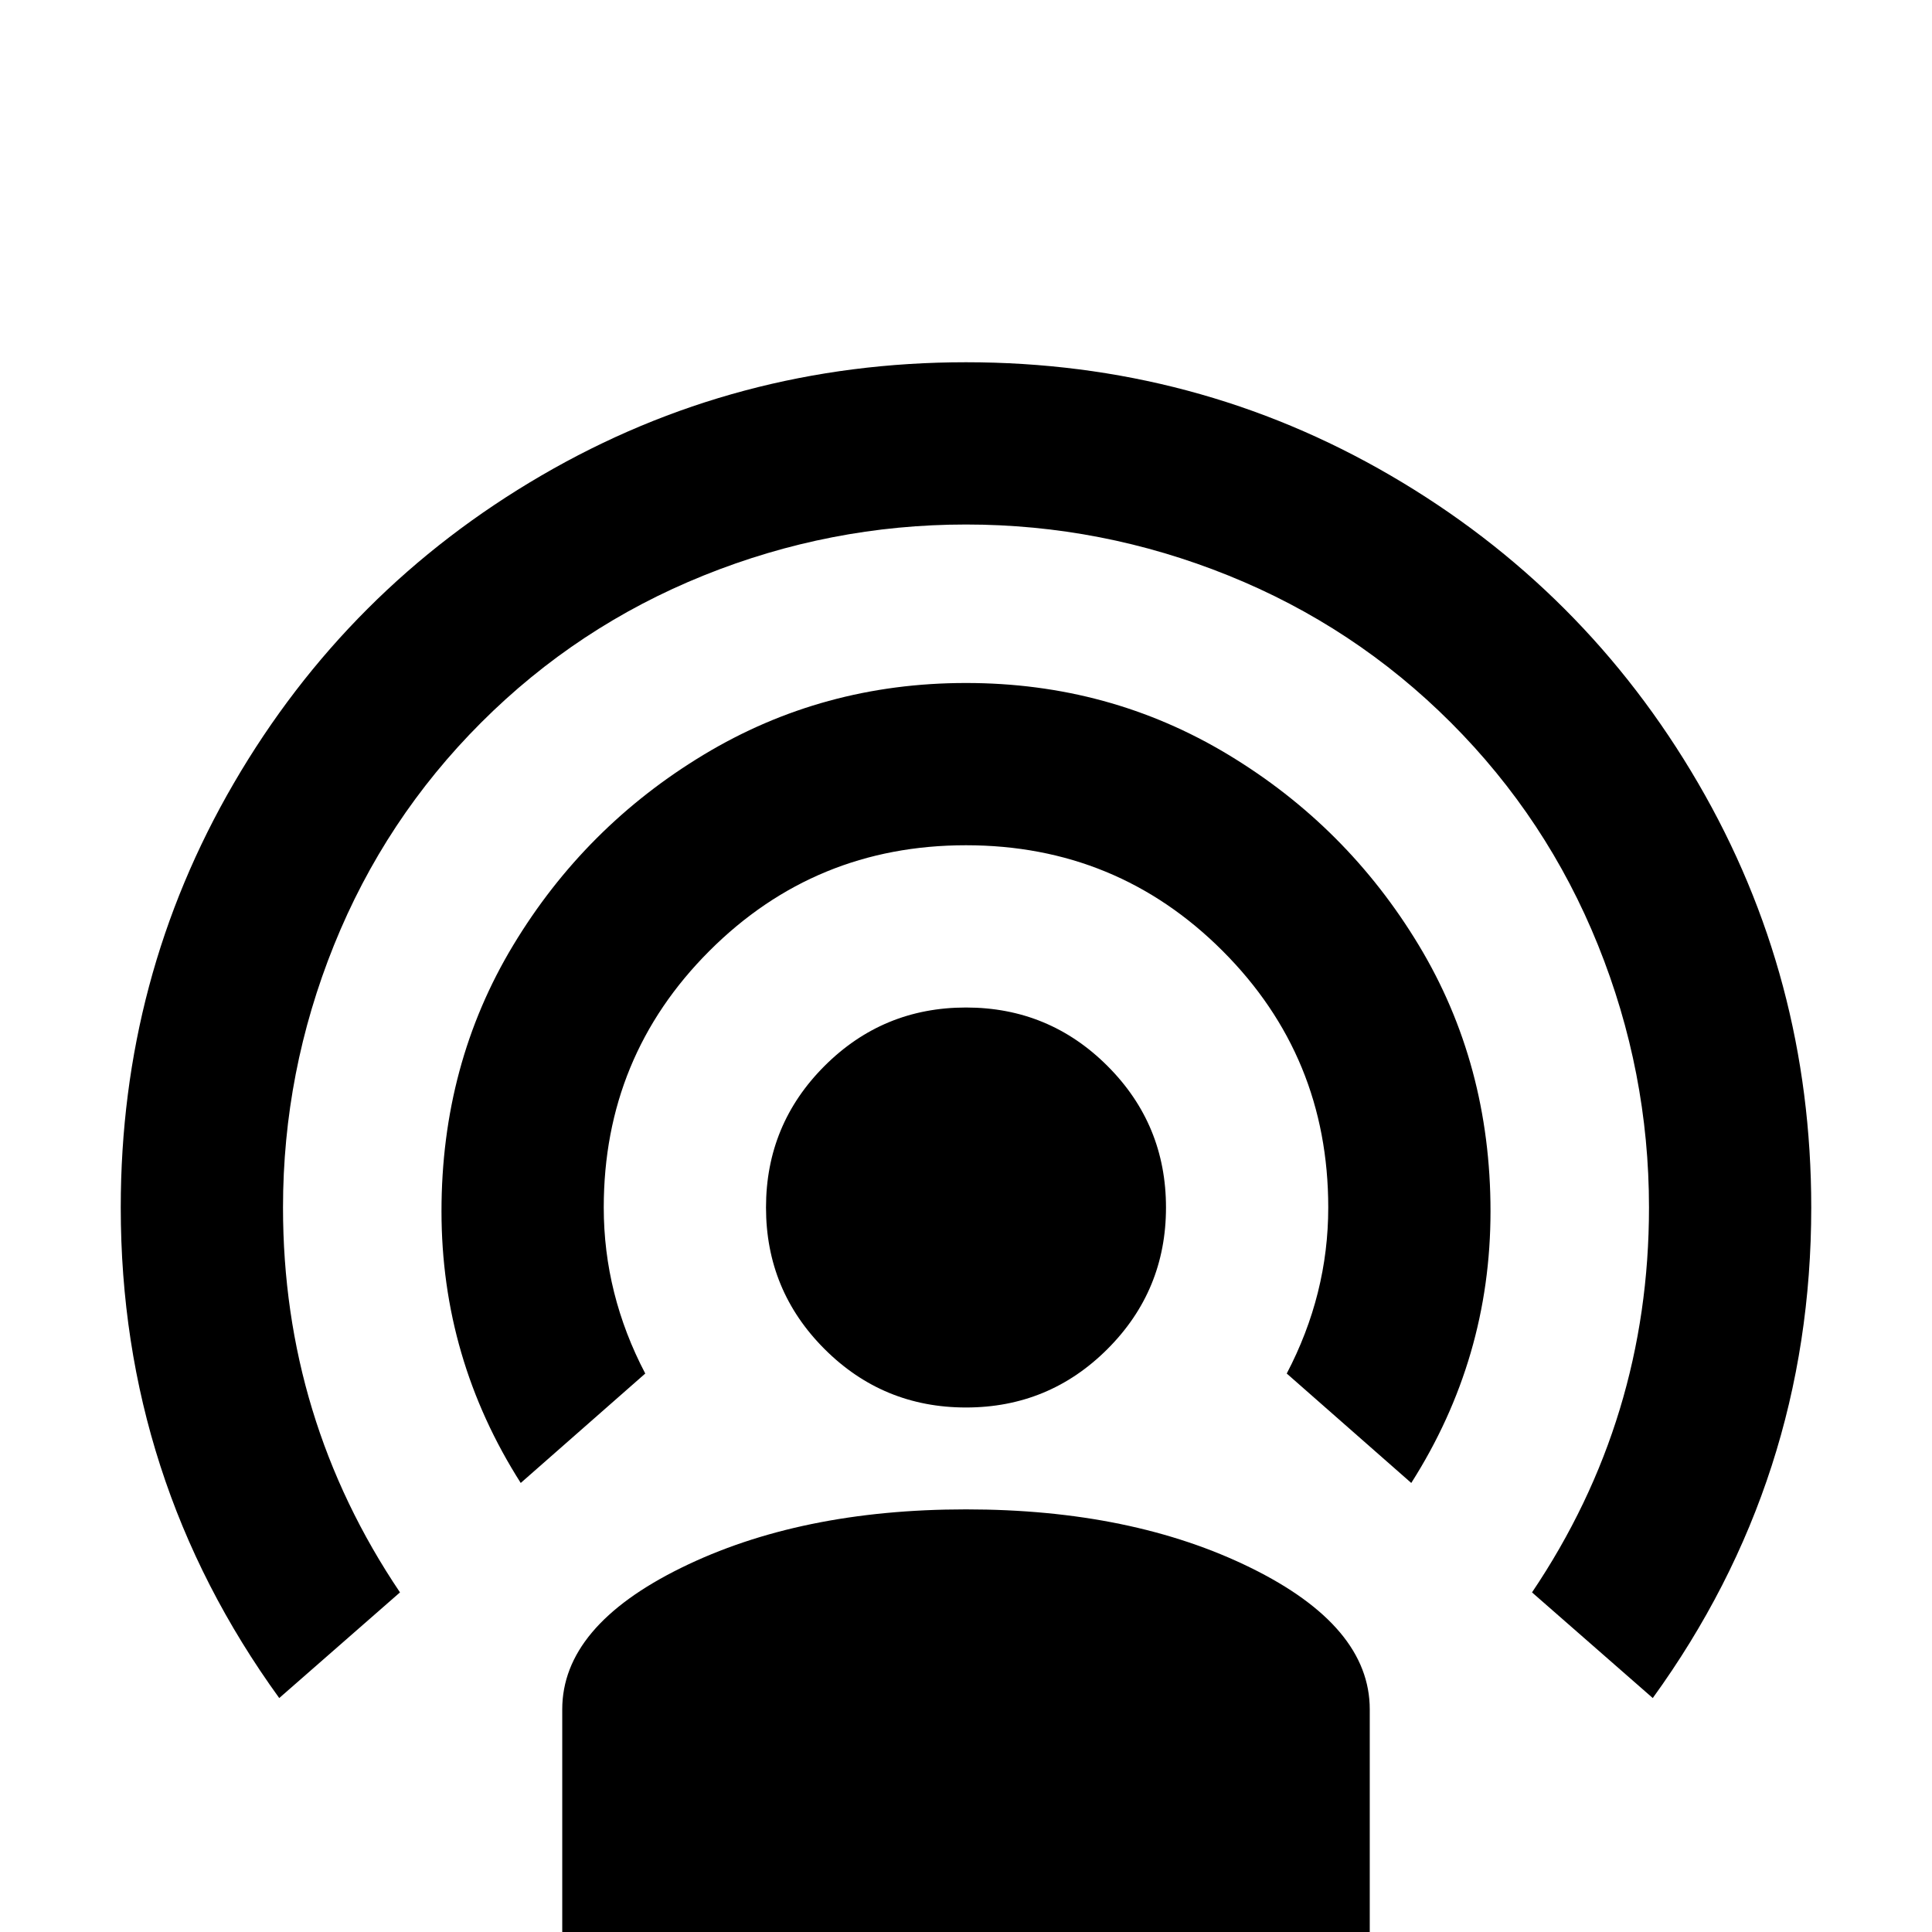 <svg xmlns="http://www.w3.org/2000/svg" viewBox="0 -512 512 512">
	<path fill="#000000" d="M363 -59V11H149V-59Q149 -81 180.5 -96.5Q212 -112 256 -112Q300 -112 331.5 -96.5Q363 -81 363 -59ZM256 -331Q294 -331 325.5 -312Q357 -293 376 -261.5Q395 -230 395 -191Q395 -152 374 -119L341 -148Q352 -169 352 -192Q352 -232 324 -260Q296 -288 256 -288Q216 -288 188 -260Q160 -232 160 -192Q160 -169 171 -148L138 -119Q117 -152 117 -191Q117 -230 136 -261.5Q155 -293 186.5 -312Q218 -331 256 -331ZM256 -416Q317 -416 368.5 -386Q420 -356 450 -304.5Q480 -253 480 -192Q480 -120 438 -62L406 -90Q437 -136 437 -192Q437 -228 423.5 -261.5Q410 -295 384.5 -320.5Q359 -346 325.5 -359.5Q292 -373 256 -373Q220 -373 186.5 -359.5Q153 -346 127.5 -320.5Q102 -295 88.5 -261.5Q75 -228 75 -192Q75 -136 106 -90L74 -62Q32 -120 32 -192Q32 -253 62 -304.5Q92 -356 143.5 -386Q195 -416 256 -416ZM256 -245Q278 -245 293.5 -229.5Q309 -214 309 -192Q309 -170 293.5 -154.5Q278 -139 256 -139Q234 -139 218.5 -154.5Q203 -170 203 -192Q203 -214 218.5 -229.5Q234 -245 256 -245Z"/>
</svg>